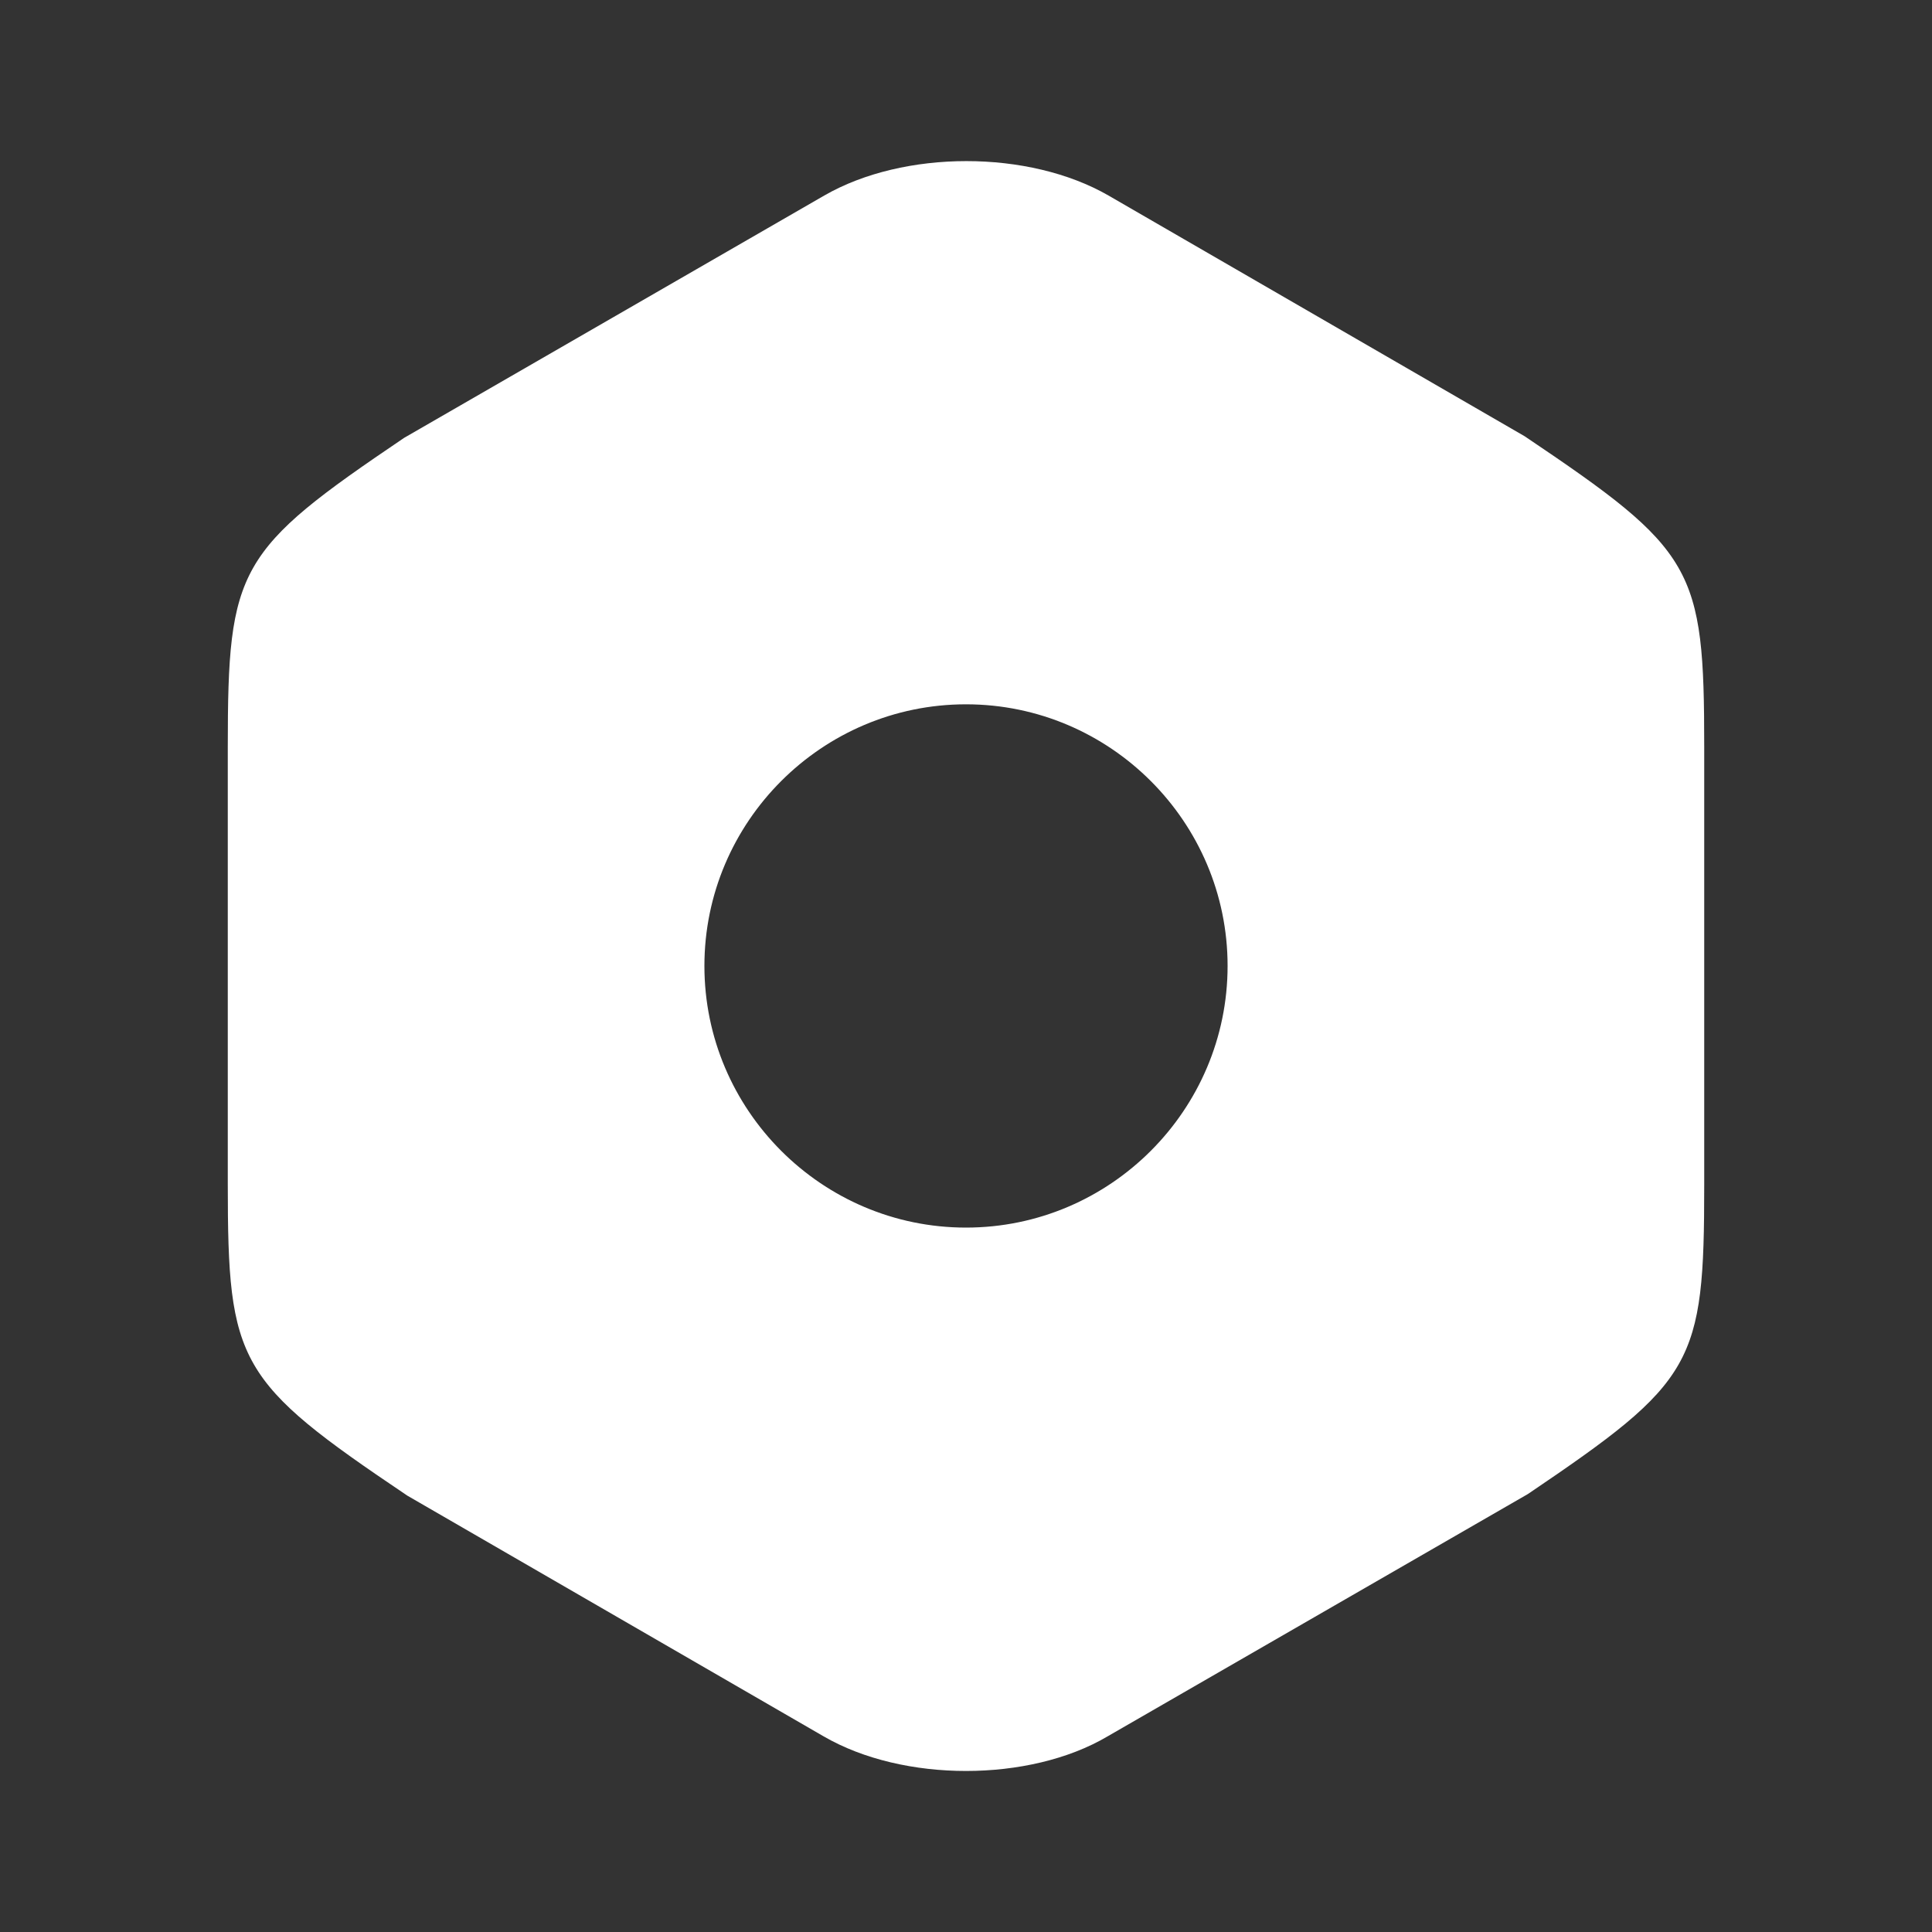 <svg width="20" height="20" viewBox="0 0 20 20" fill="none" xmlns="http://www.w3.org/2000/svg">
<rect x="0" y="0" width="20" height="20" fill="#333333" stroke="none"/>
<path d="M15.783 4.516L11.475 2.024C10.65 1.549 9.358 1.549 8.533 2.024L4.183 4.533C2.458 5.699 2.358 5.874 2.358 7.733V12.258C2.358 14.116 2.458 14.299 4.217 15.483L8.525 17.974C8.942 18.216 9.475 18.333 10 18.333C10.525 18.333 11.058 18.216 11.467 17.974L15.817 15.466C17.542 14.299 17.642 14.124 17.642 12.266V7.733C17.642 5.874 17.542 5.699 15.783 4.516ZM10 12.708C8.508 12.708 7.292 11.491 7.292 9.999C7.292 8.508 8.508 7.291 10 7.291C11.492 7.291 12.708 8.508 12.708 9.999C12.708 11.491 11.492 12.708 10 12.708Z" fill="white"/>
</svg>

